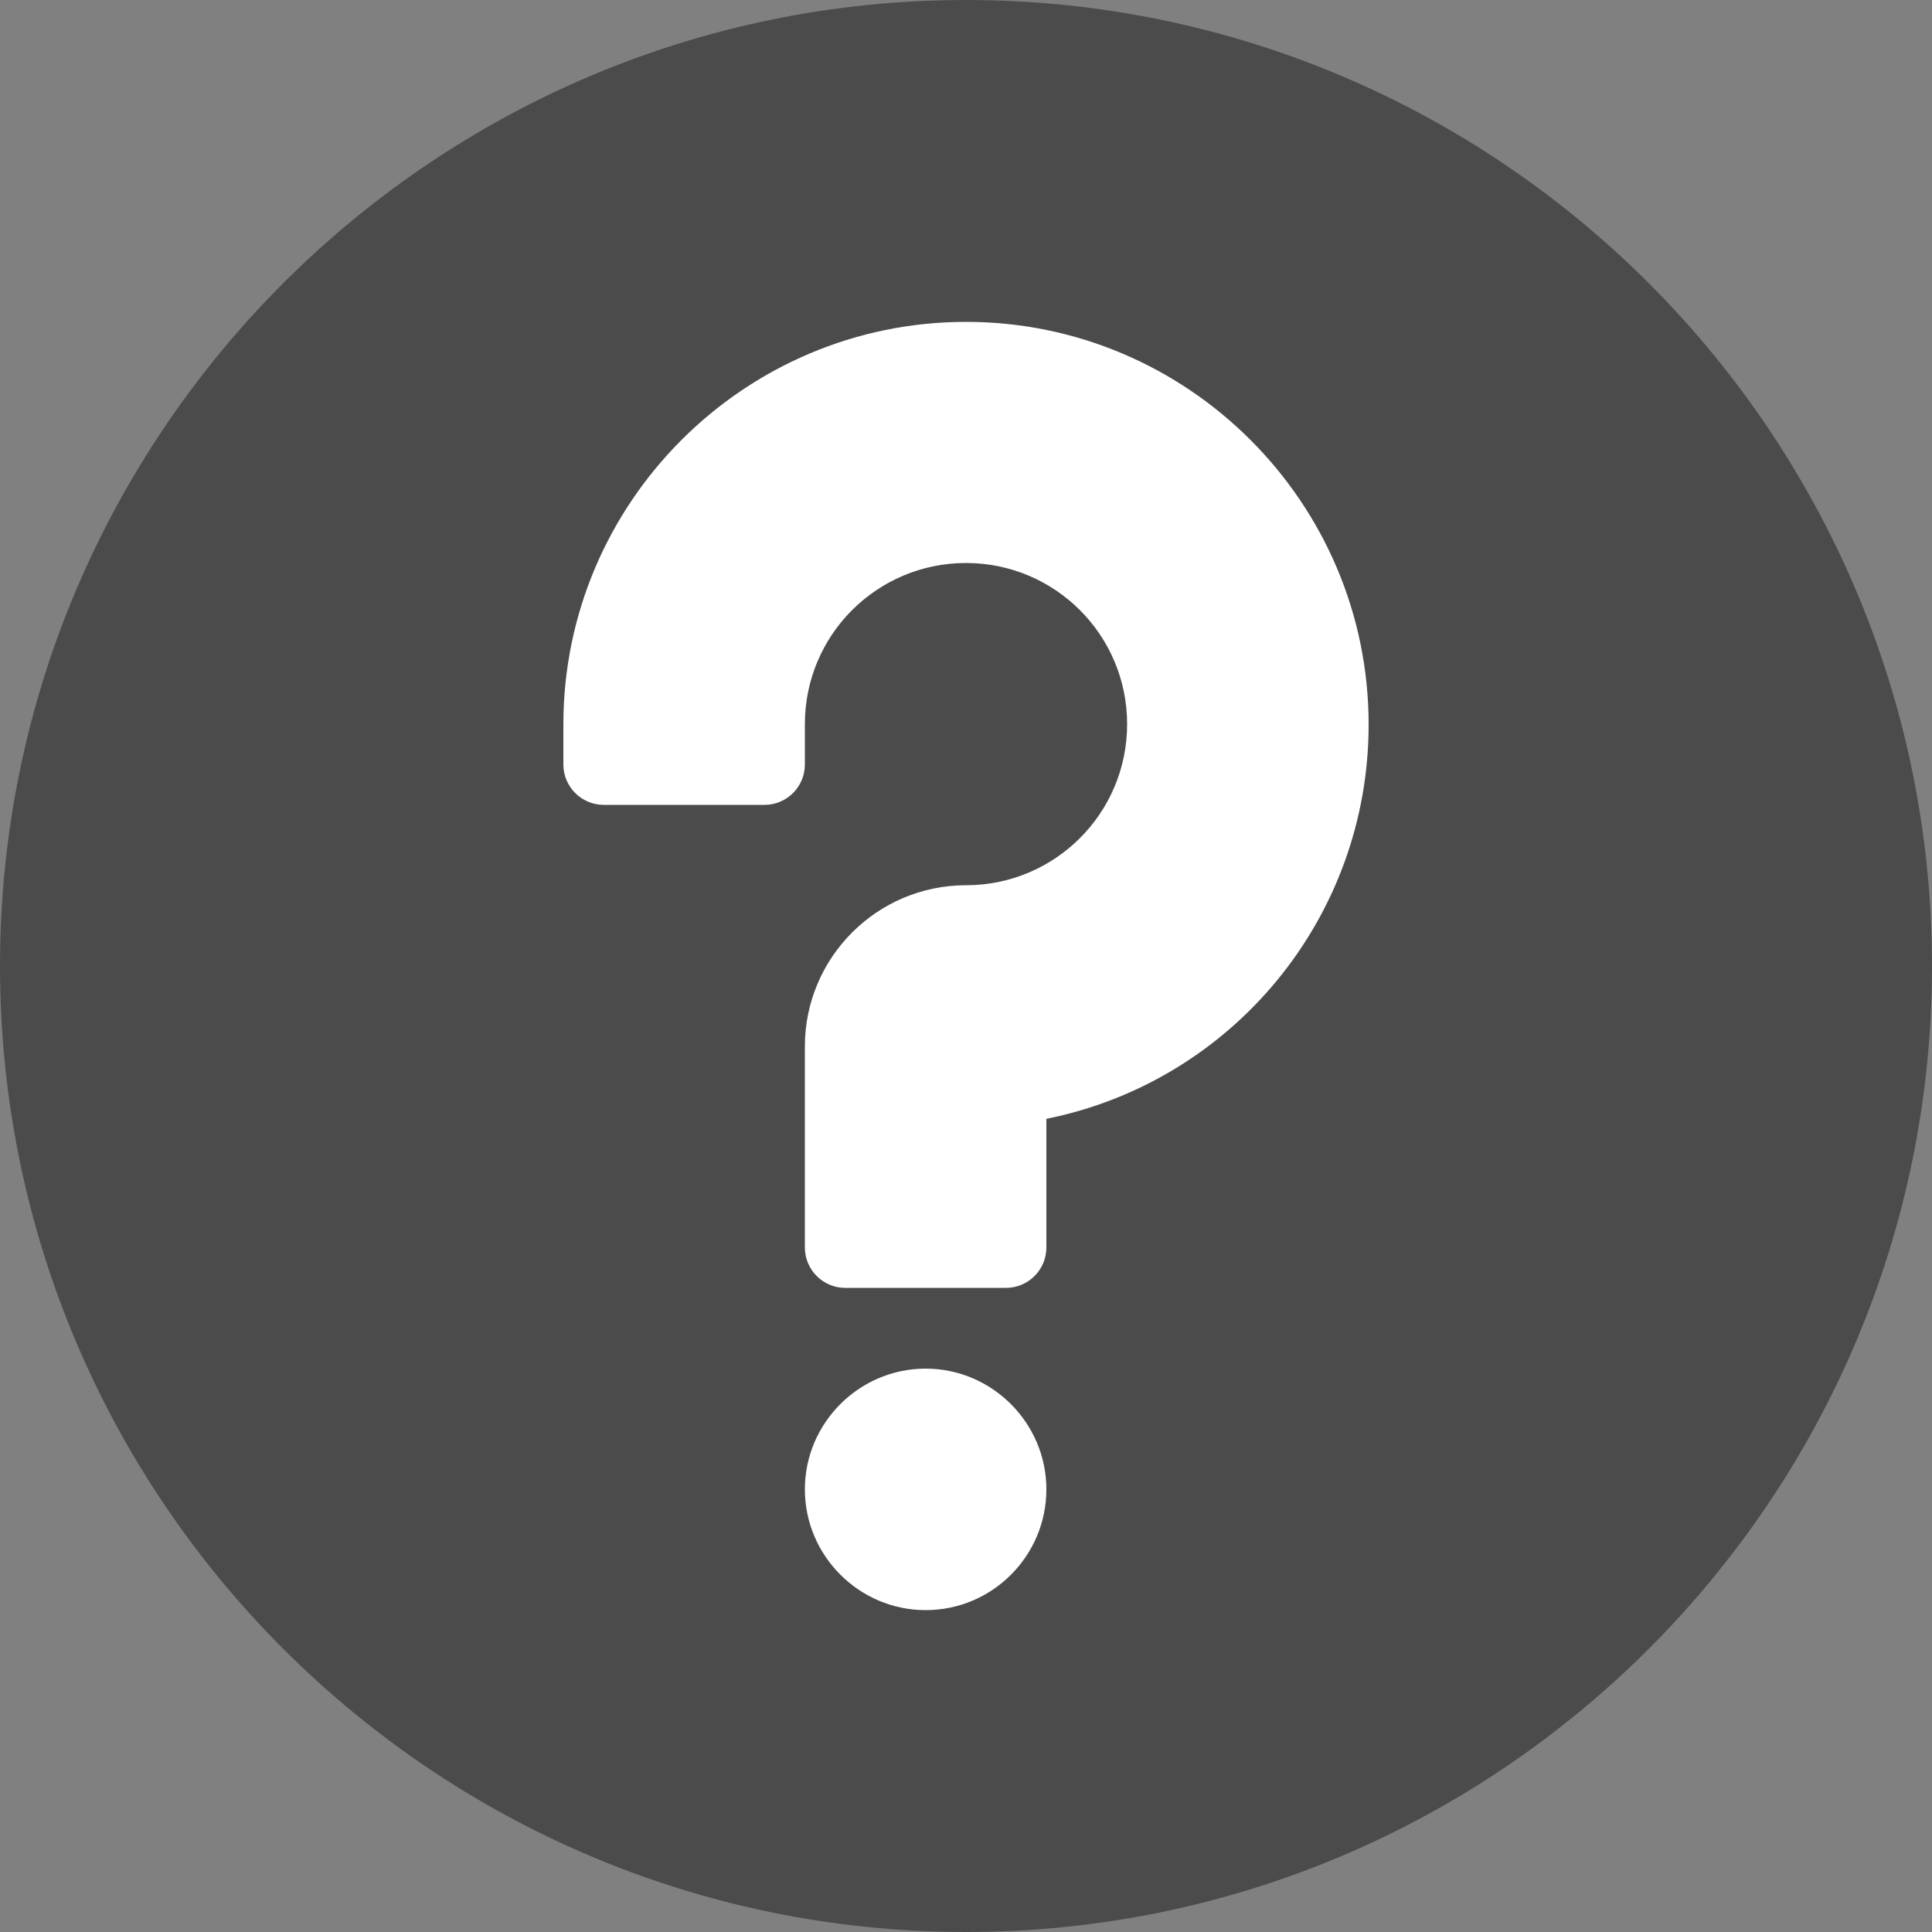 <?xml version="1.0" encoding="utf-8"?>
<!-- Generator: Adobe Illustrator 22.1.0, SVG Export Plug-In . SVG Version: 6.00 Build 0)  -->
<svg version="1.1" id="Capa_1" xmlns="http://www.w3.org/2000/svg" xmlns:xlink="http://www.w3.org/1999/xlink" x="0px" y="0px"
	 viewBox="0 0 512 512" style="enable-background:new 0 0 512 512;" xml:space="preserve">
<rect x="0" y="0" width="512" height="512" fill="#808080" stroke="none"/>
<style type="text/css">
	.st0{fill:#4B4B4B;}
	.st1{fill:#FFFFFF;}
</style>
<path class="st0" d="M256,0C114.8,0,0,114.8,0,256s114.8,256,256,256s256-114.8,256-256S397.2,0,256,0z"/>
<path class="st1" d="M245.3,426.7c-17.6,0-32-14.4-32-32s14.4-32,32-32s32,14.4,32,32S263,426.7,245.3,426.7z M277.3,296.5v34.1
	c0,5.9-4.8,10.7-10.7,10.7H224c-5.9,0-10.7-4.8-10.7-10.7v-53.3c0-23.5,19.1-42.7,42.7-42.7s42.7-19.1,42.7-42.7
	s-19.1-42.7-42.7-42.7s-42.7,19.1-42.7,42.7v10.7c0,5.9-4.8,10.7-10.7,10.7H160c-5.9,0-10.7-4.8-10.7-10.7V192
	c0-58.8,47.9-106.7,106.7-106.7S362.7,133.2,362.7,192C362.7,243.2,326.6,286.6,277.3,296.5z"/>
</svg>

